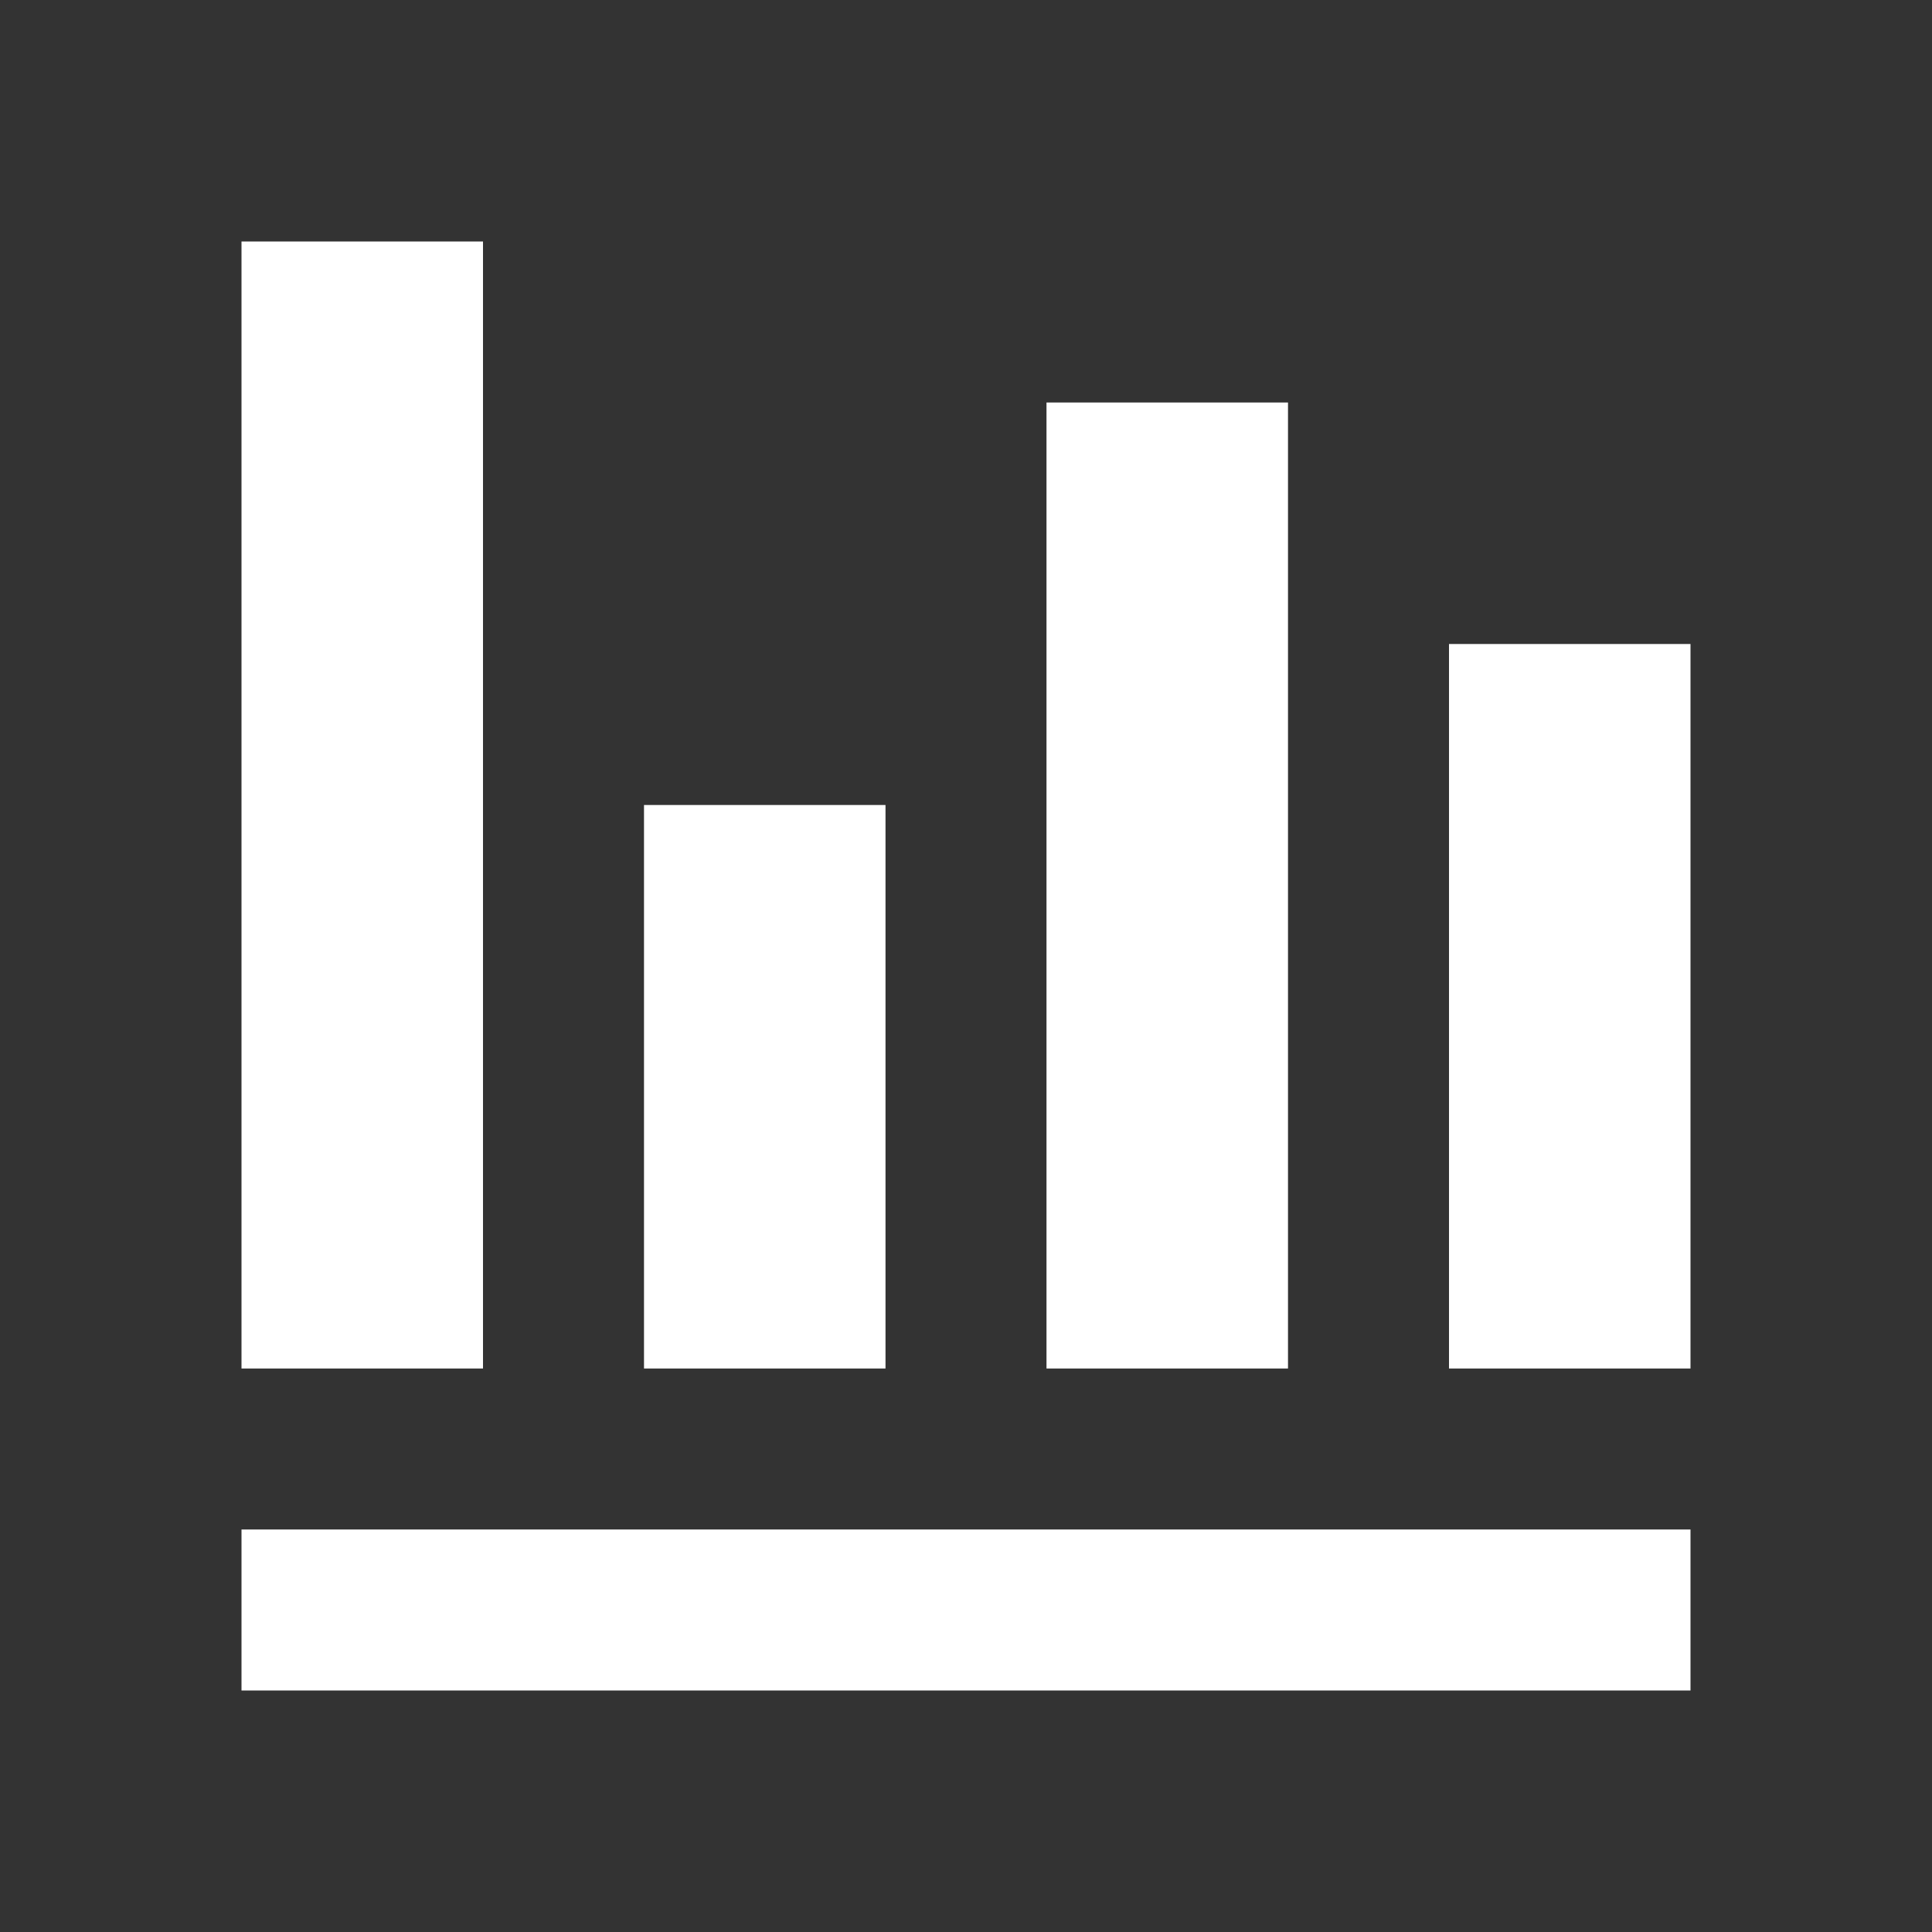 <svg width="512" height="512" viewBox="0 0 512 512" fill="none" xmlns="http://www.w3.org/2000/svg">
<rect x="0" y="0" width="512" height="512" fill="#333333" stroke="none"/>
<path fill-rule="evenodd" clip-rule="evenodd" d="M64 64H128V362.667H64V64ZM170.667 213.333H234.667V362.667H170.667V213.333ZM448 170.667H384V362.667H448V170.667ZM277.333 106.667H341.333V362.667H277.333V106.667ZM448 405.333H64V448H448V405.333Z" fill="white"/>
</svg>
